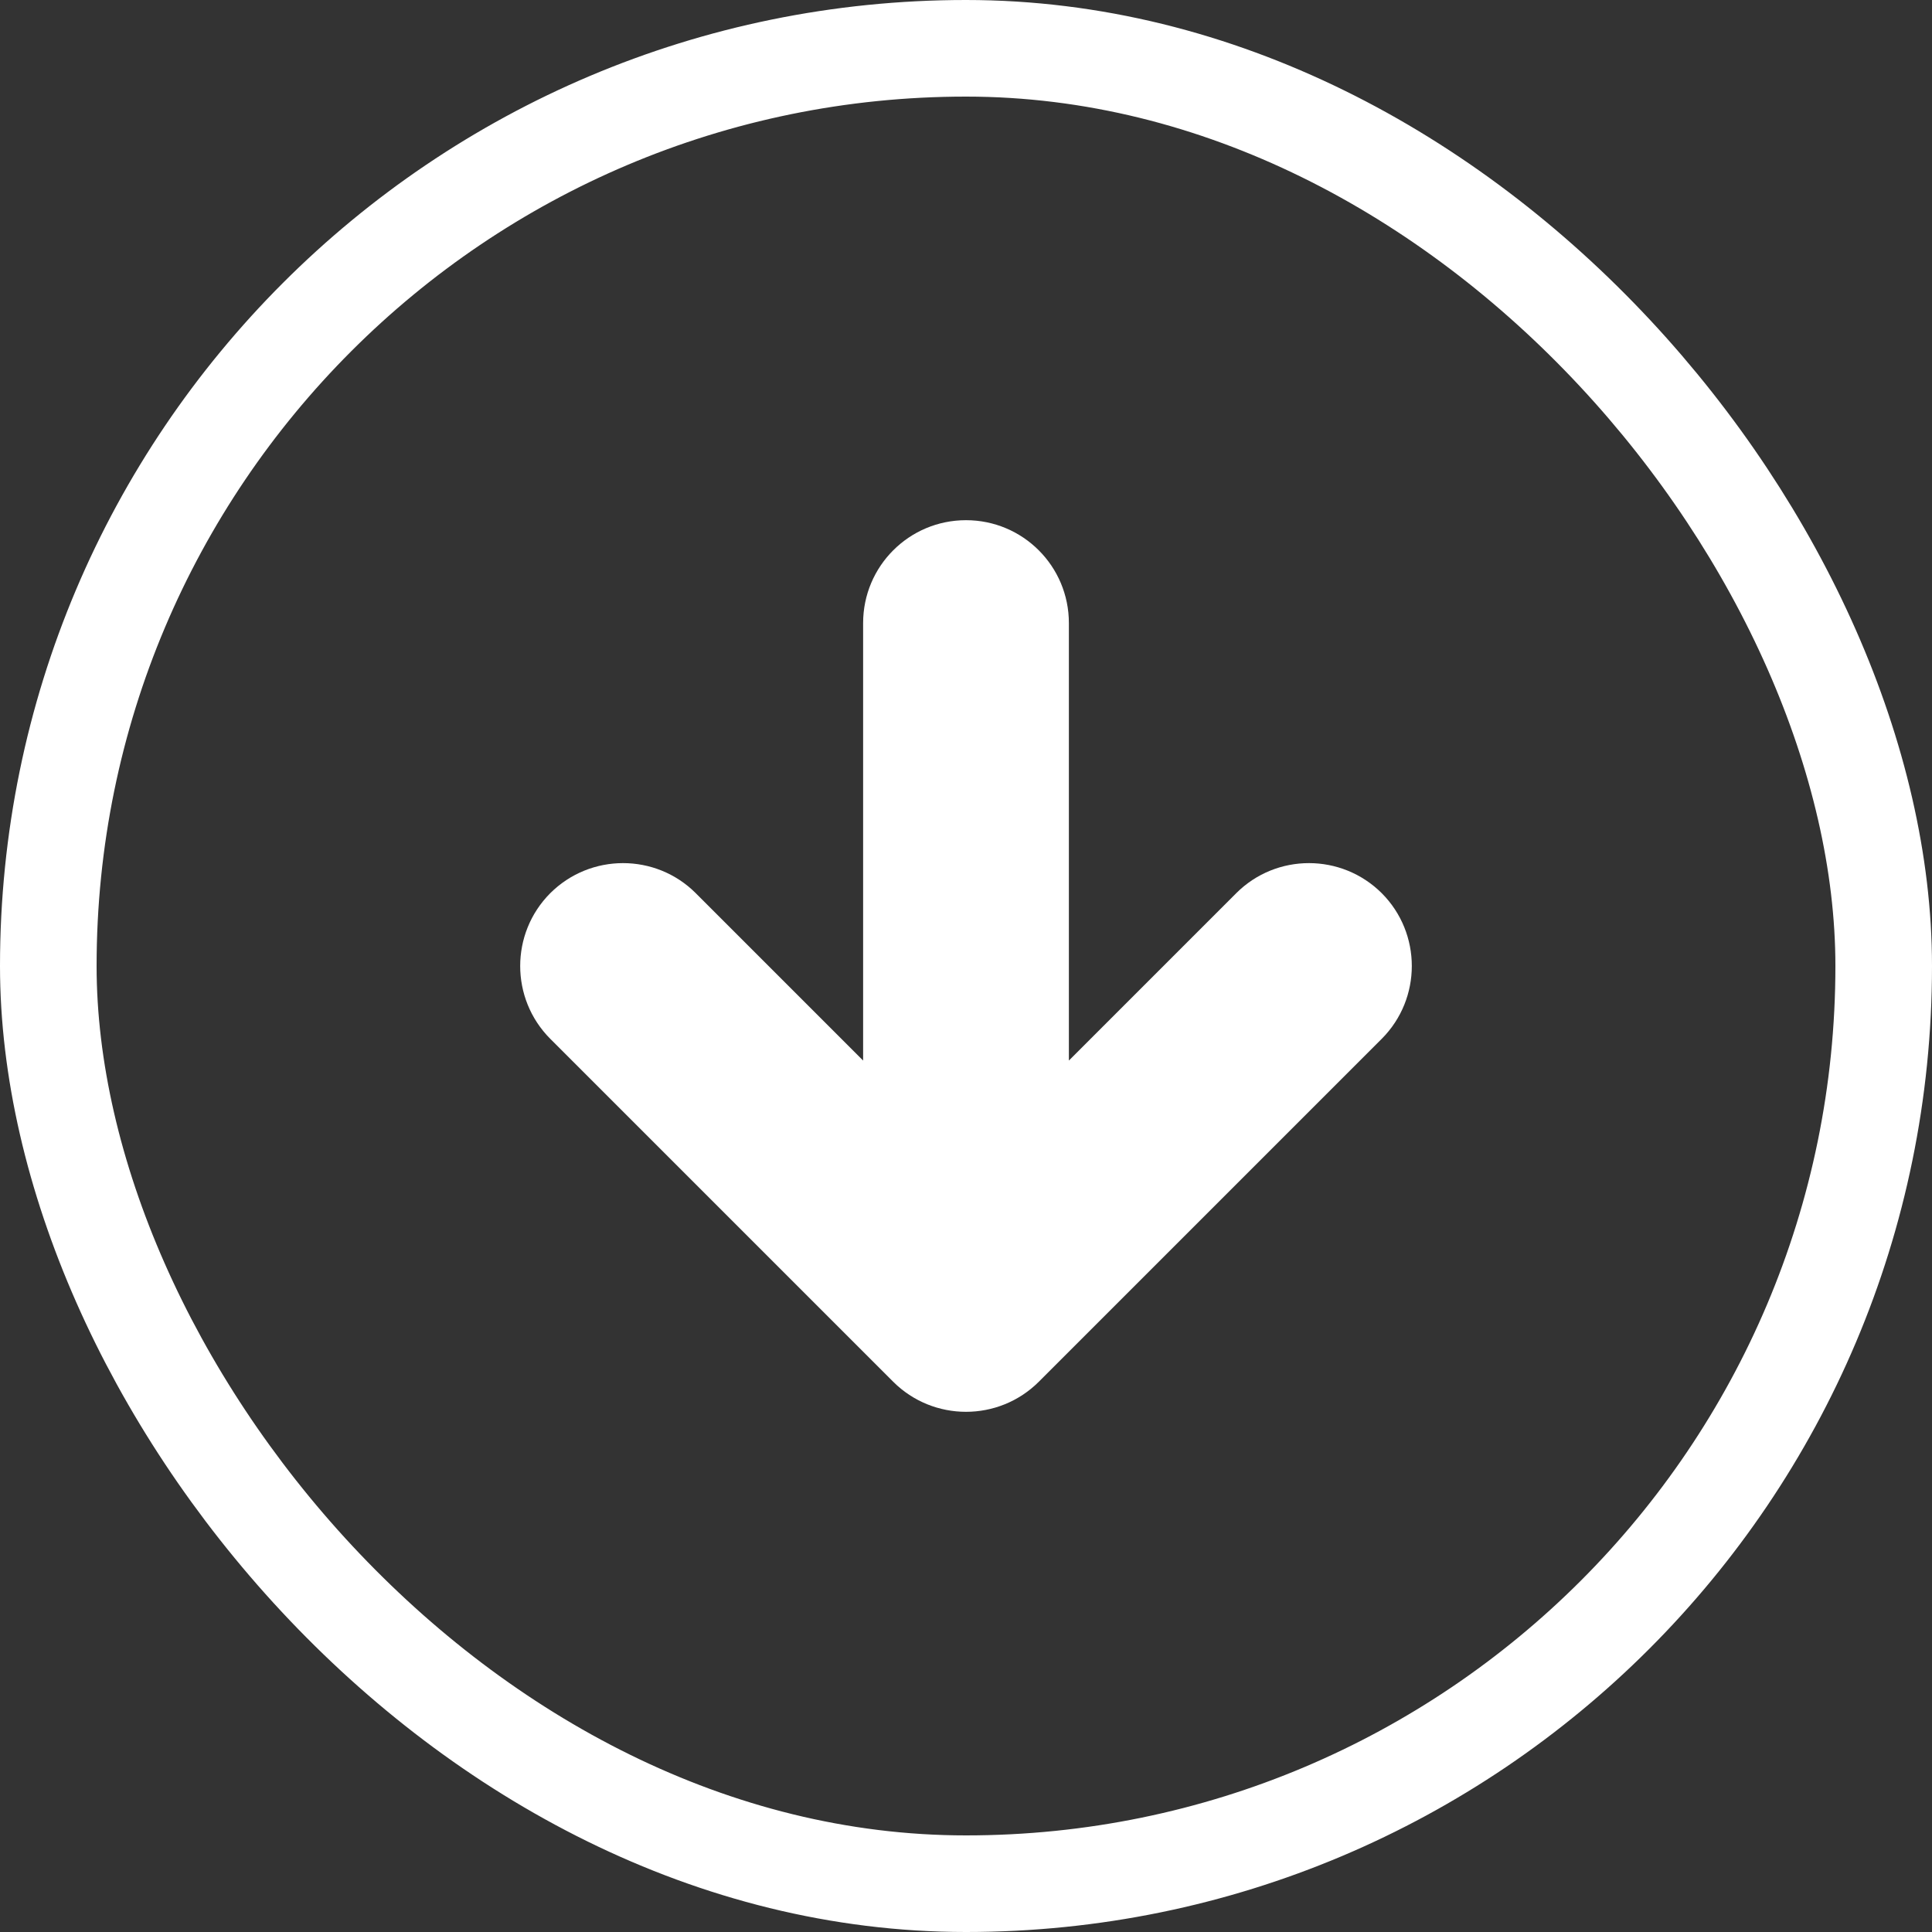 <?xml version="1.0" encoding="UTF-8"?>
<svg width="16px" height="16px" viewBox="0 0 16 16" version="1.1" xmlns="http://www.w3.org/2000/svg" xmlns:xlink="http://www.w3.org/1999/xlink">
    <rect x="0" y="0" width="16" height="16" fill="#333333" stroke="none"/>
    <!-- Generator: Sketch 52.4 (67378) - http://www.bohemiancoding.com/sketch -->
    <title>send</title>
    <desc>Created with Sketch.</desc>
    <g id="页面-1" stroke="none" stroke-width="1" fill="none" fill-rule="evenodd">
        <g id="1-1.-GSC详情" transform="translate(-225, -485)">
            <g id="send" transform="translate(16, 476)">
                <g id="分组-12" transform="translate(209, 9)">
                    <g id="Group-15">
                        <g id="Group-9">
                            <rect id="Rectangle-7" stroke="#FFFFFF" stroke-width="0.8" x="0.4" y="0.4" width="15.2" height="15.2" rx="7.6"></rect>
                            <path d="M7.148,7.217 L5.762,8.603 C5.43,8.935 4.89,8.935 4.557,8.603 C4.225,8.27 4.225,7.73 4.557,7.397 L7.397,4.557 C7.73,4.225 8.27,4.225 8.603,4.557 L11.443,7.397 C11.775,7.73 11.775,8.27 11.443,8.603 C11.11,8.935 10.57,8.935 10.238,8.603 L8.852,7.217 L8.852,10.84 C8.852,11.311 8.471,11.692 8,11.692 C7.529,11.692 7.148,11.311 7.148,10.84 L7.148,7.217 Z" id="Combined-Shape" fill="#FFFFFF" fill-rule="nonzero" transform="translate(8, 8) scale(1, -1) translate(-8, -8) "></path>
                        </g>
                    </g>
                </g>
            </g>
        </g>
    </g>
</svg>